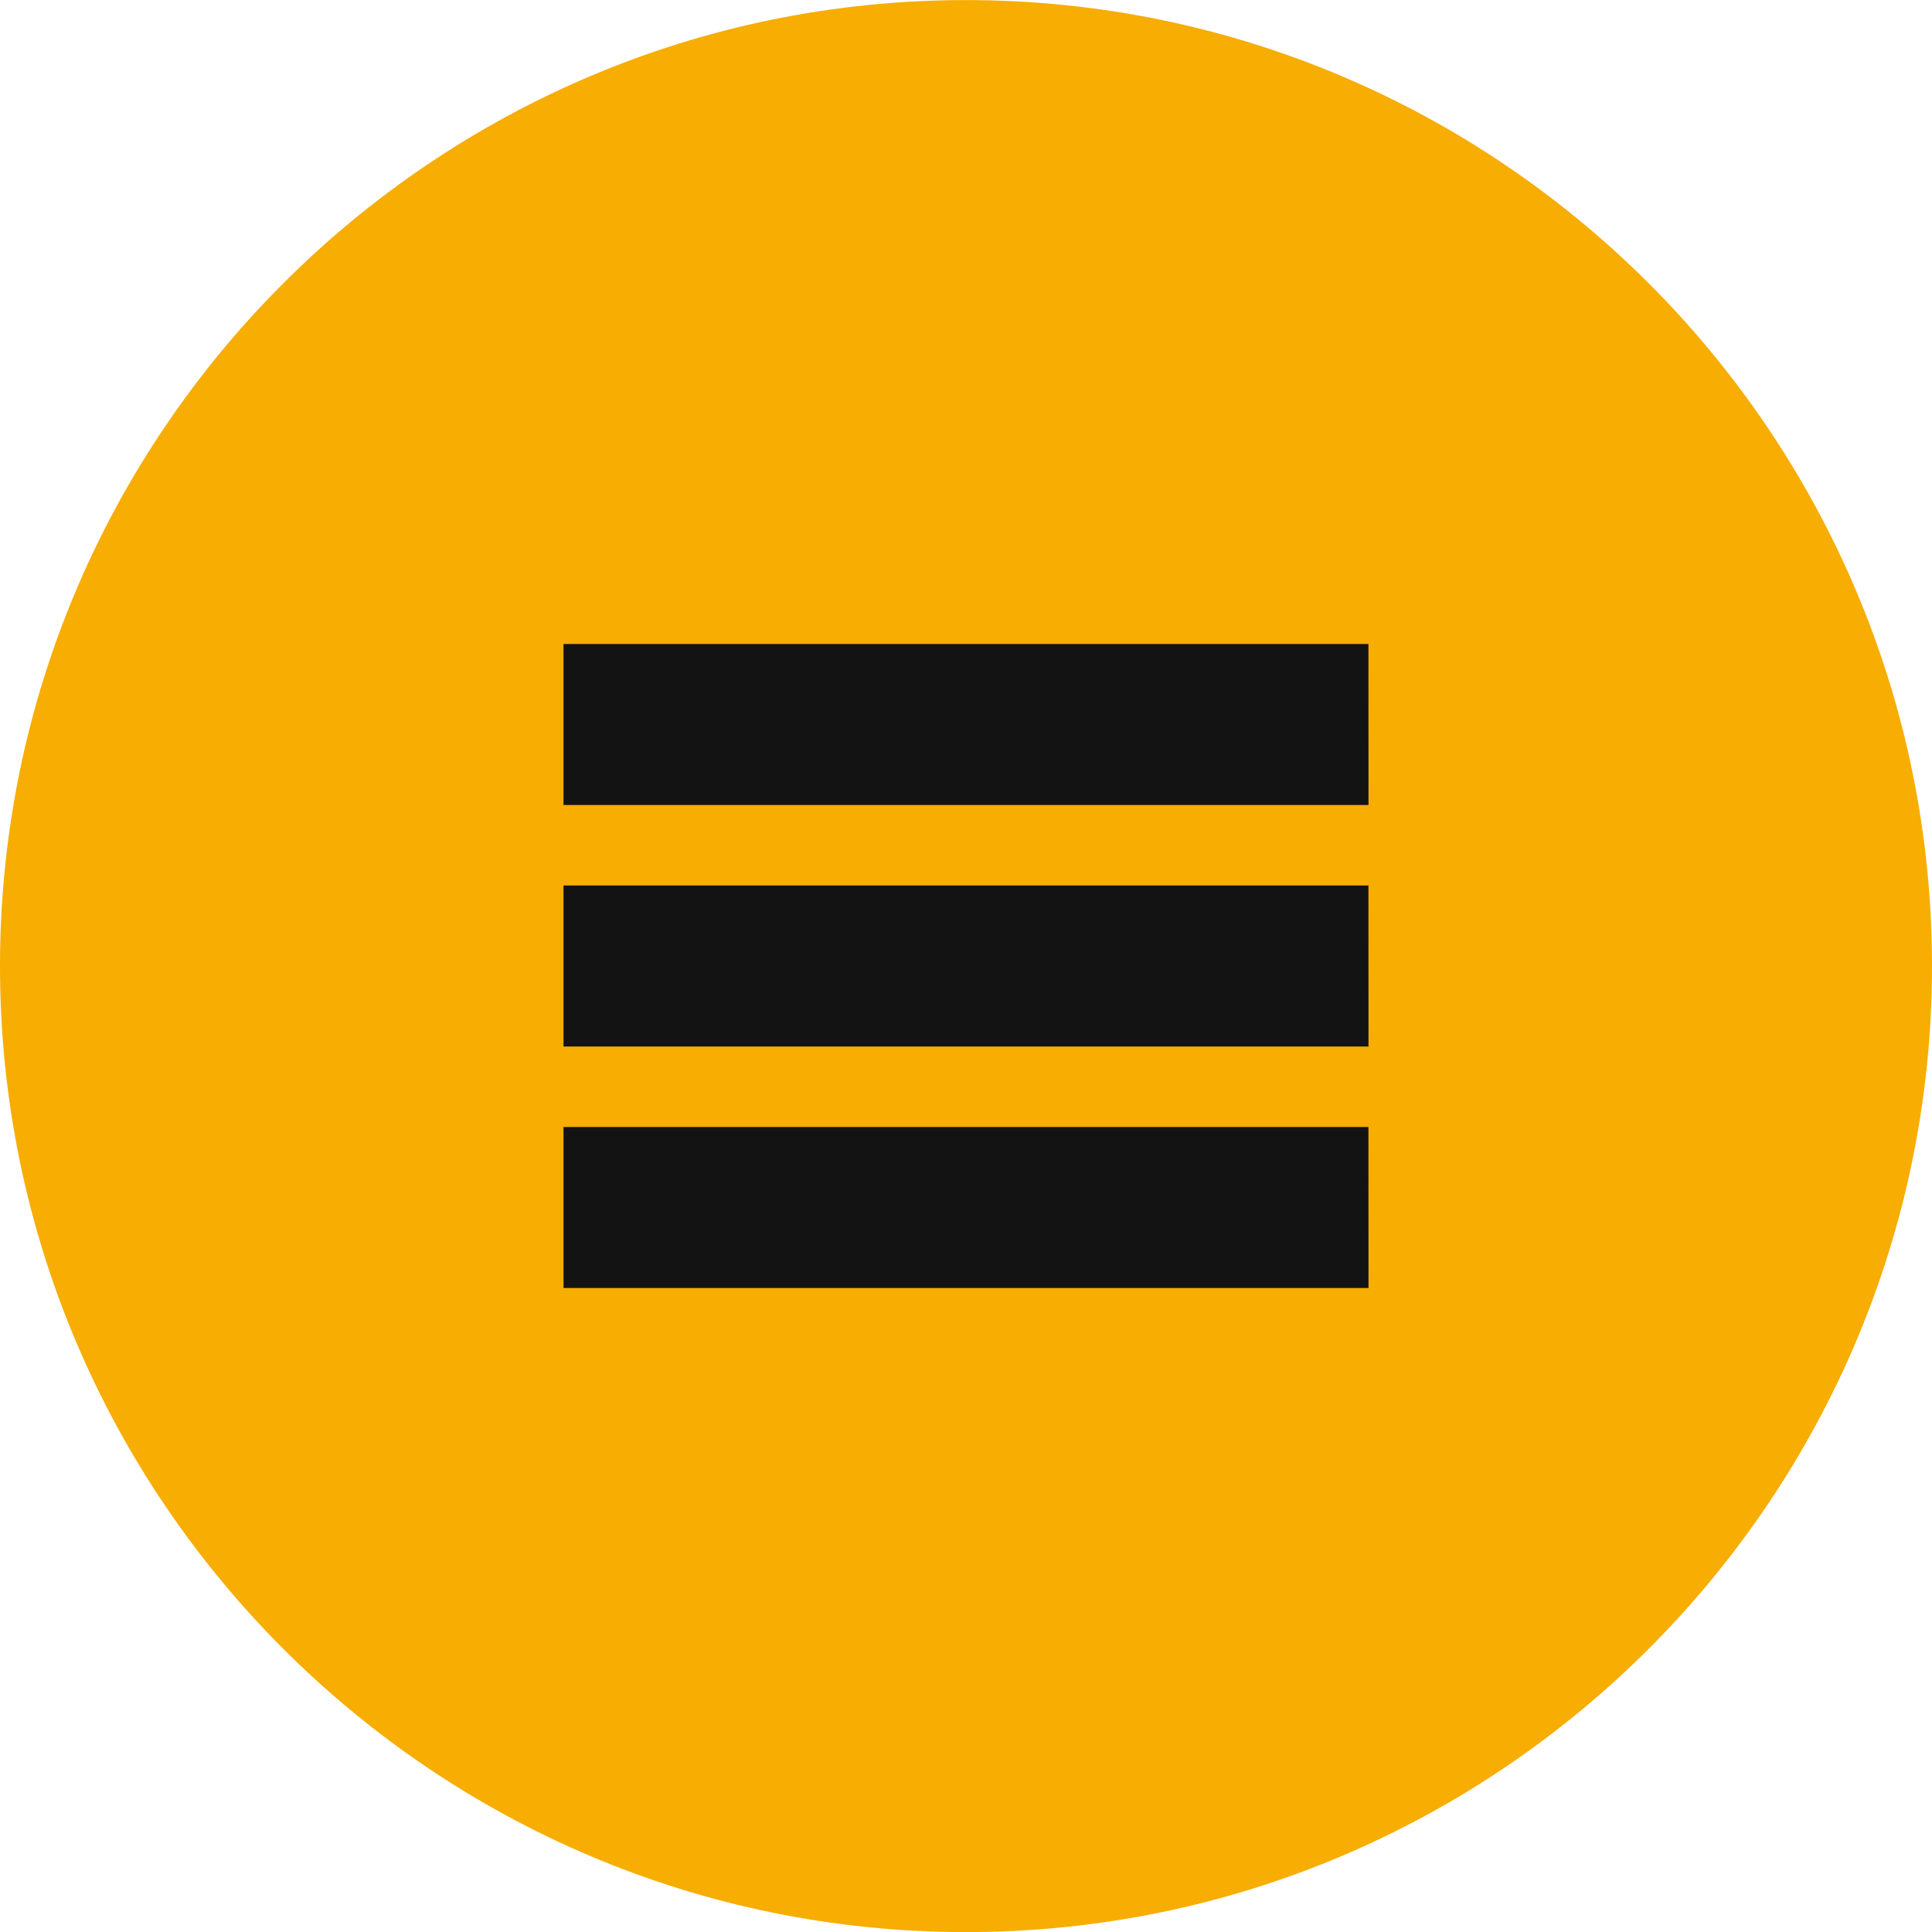 <?xml version="1.0" encoding="UTF-8"?>
<svg width="24px" height="24px" viewBox="0 0 24 24" version="1.1" xmlns="http://www.w3.org/2000/svg" xmlns:xlink="http://www.w3.org/1999/xlink">
    <title>menu-circular-button</title>
    <g id="Mobile" stroke="none" stroke-width="1" fill="none" fill-rule="evenodd">
        <g id="mobile-Intersoft" transform="translate(-316, -15)">
            <g id="menu-circular-button" transform="translate(316, 15)">
                <path d="M12,24.001 C5.383,24.001 0,18.617 0,12.001 C0,5.384 5.383,0.001 12,0.001 C18.617,0.001 24,5.384 24,12.001 C24,18.618 18.616,24.001 12,24.001 Z" id="Shape" fill="#F7AD01" fill-rule="nonzero"></path>
                <path d="M16.999,14 L17,16 L7,16 L7,14 L16.999,14 Z M16.999,11 L17,13 L7,13 L7,11 L16.999,11 Z M16.999,8 L17,10 L7,10 L7,8 L16.999,8 Z" id="Combined-Shape" fill="#131313"></path>
            </g>
        </g>
    </g>
</svg>